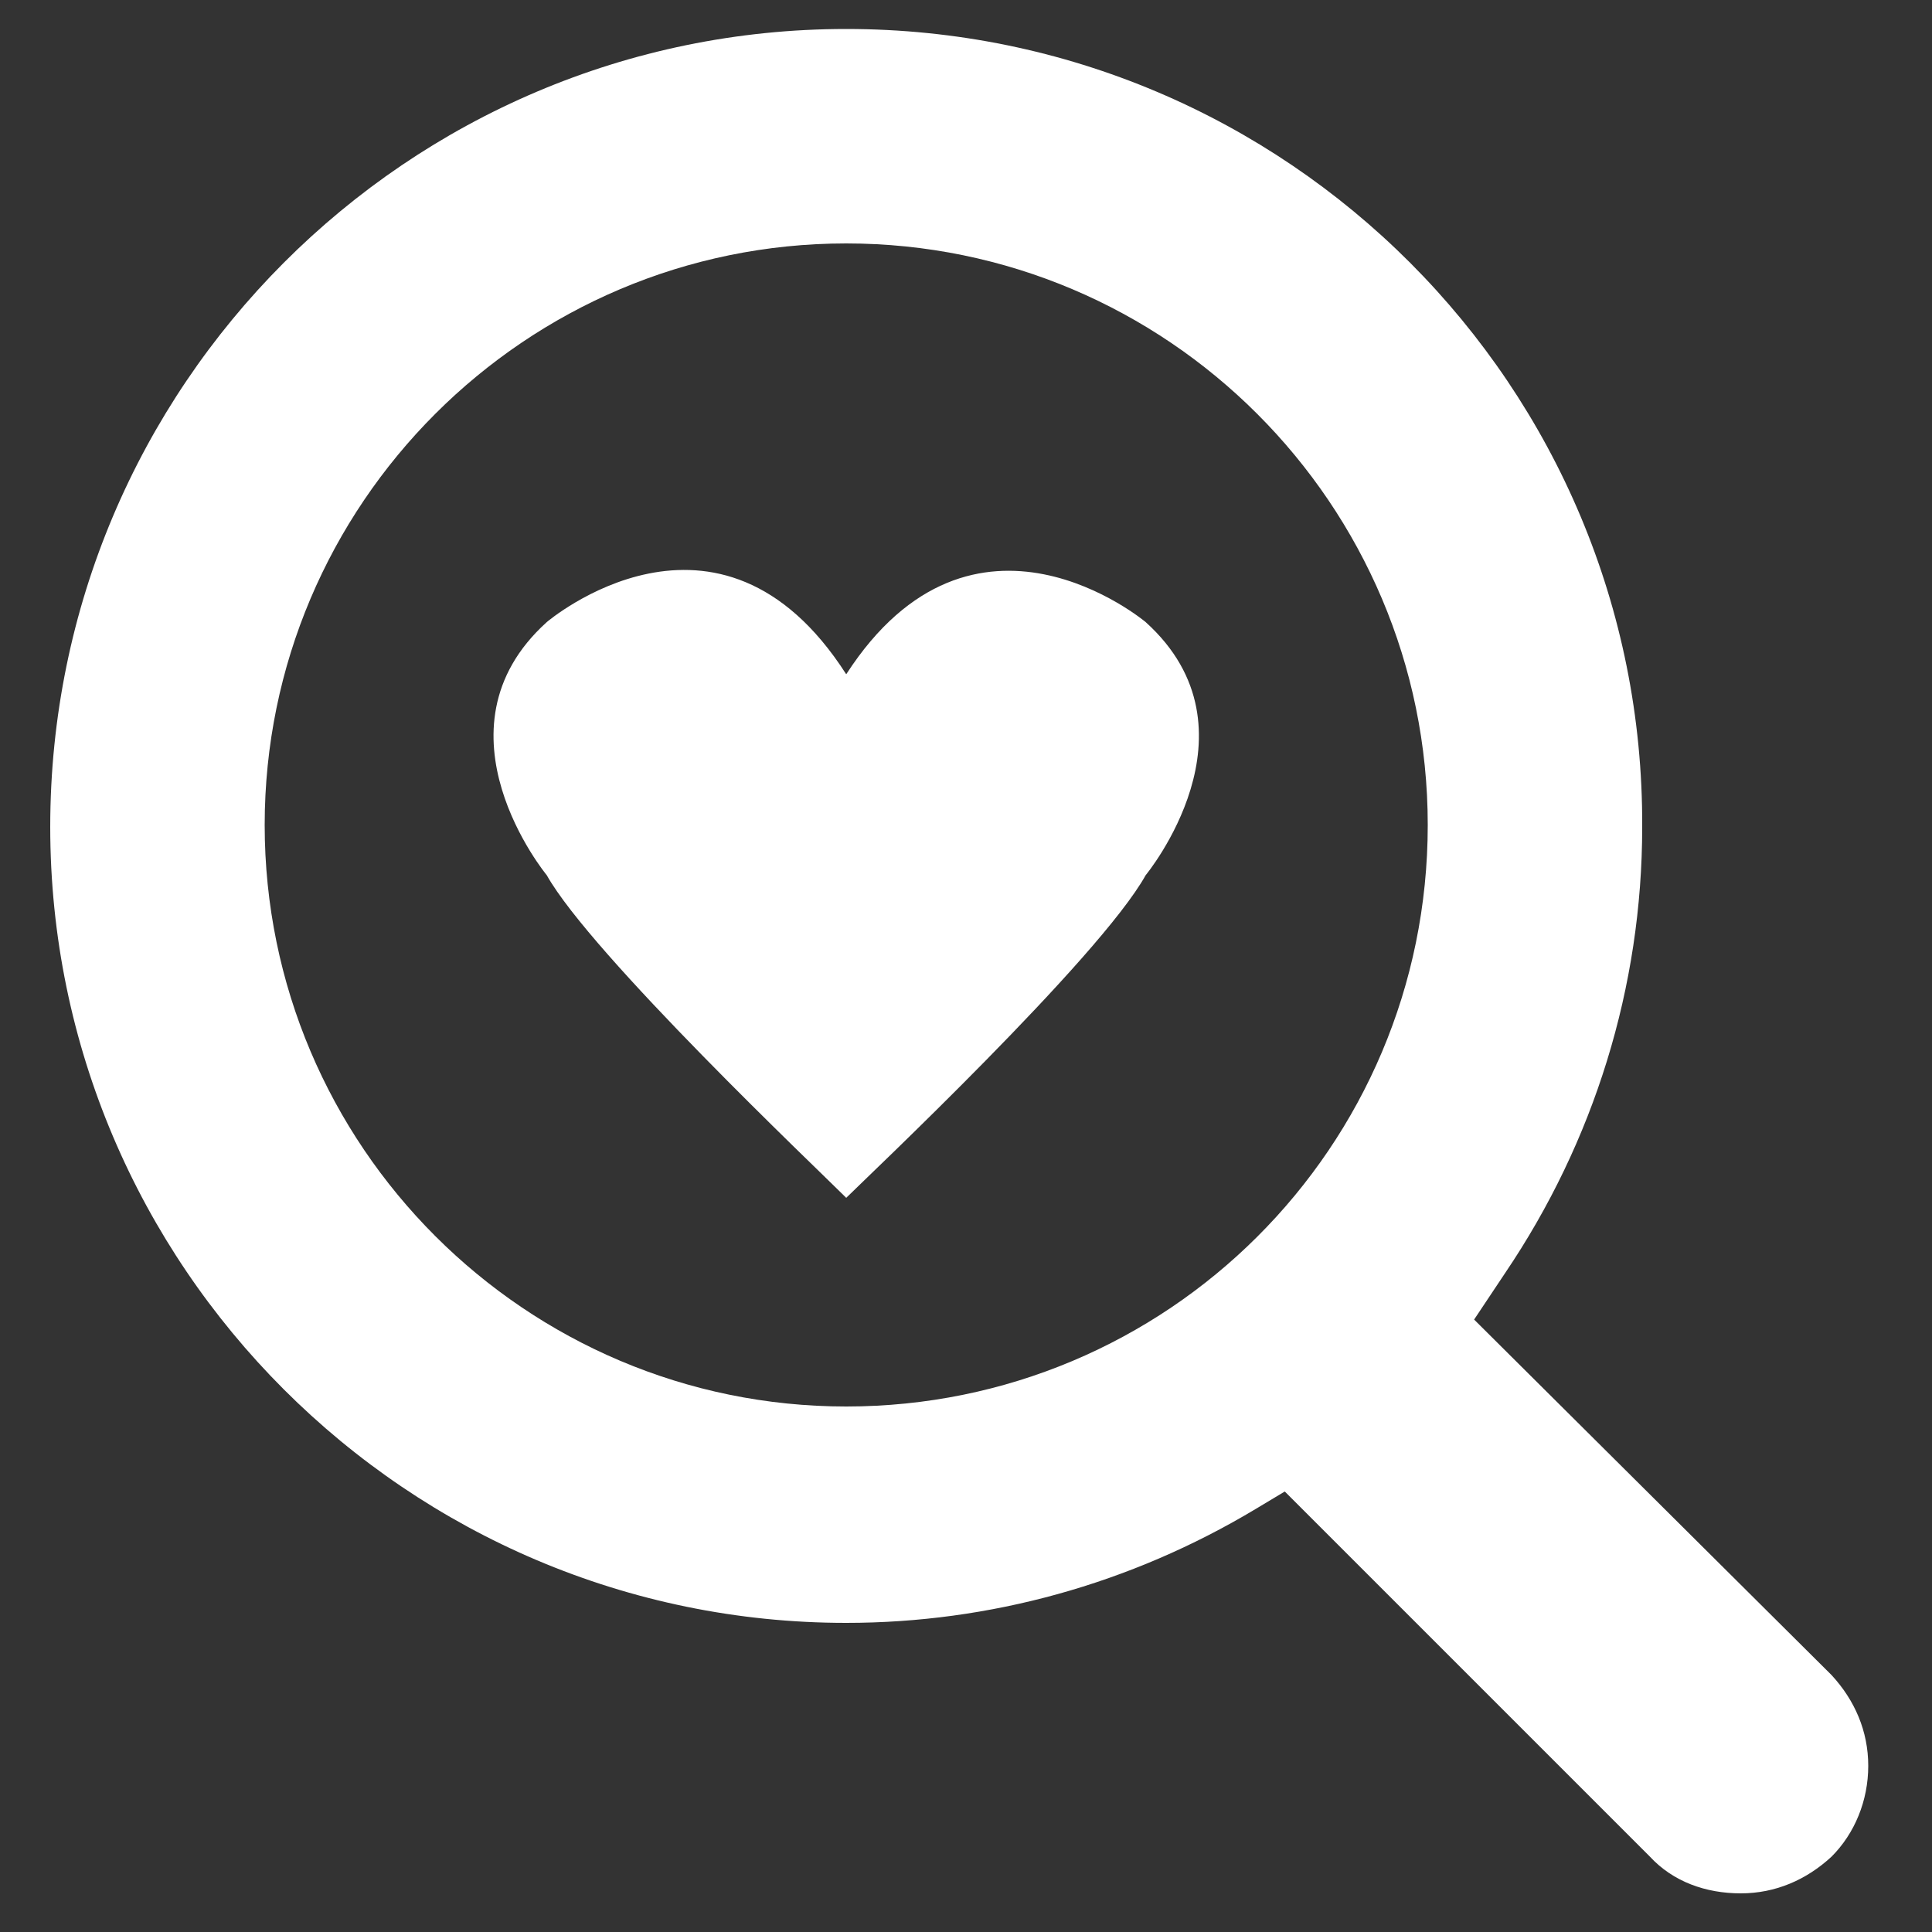 <svg xmlns="http://www.w3.org/2000/svg" xmlns:xlink="http://www.w3.org/1999/xlink" version="1.1" x="0px" y="0px" viewBox="0 0 100 100" style="enable-background:new 0 0 100 100;" xml:space="preserve"><rect x="0" y="0" width="100" height="100" fill="#333333" stroke="none"/><path fill="#FFFFFF"  d="M59.3,32.2c0,0-8.9-7.5-15.5,2.7c-6.6-10.3-15.5-2.7-15.5-2.7c-6.2,5.6,0,13.1,0,13.1  c2.3,4.1,14,15.2,15.4,16.6l0,0l0.1,0.1c1-1,13.1-12.4,15.5-16.7C59.3,45.3,65.5,37.8,59.3,32.2z"/><path fill="#FFFFFF"  d="M43.8,1.5C21.1,1.5,2.6,20,2.6,42.8C2.6,65.5,21.1,84,43.8,84c7.4,0,14.7-2,21.2-5.9l1.5-0.9l18.9,18.9  c1.2,1.3,2.9,1.9,4.7,1.9c1.8,0,3.4-0.7,4.7-1.9c1.2-1.2,1.9-2.9,1.9-4.7c0-1.8-0.7-3.4-1.9-4.7L76.3,68.3l1.6-2.4  c4.6-6.8,7.1-14.8,7.1-23.1C85.1,20,66.6,1.5,43.8,1.5z M43.8,72.8c-16.6,0-30.1-13.5-30.1-30.1c0-16.6,13.5-30.1,30.1-30.1  c16.6,0,30.1,13.5,30.1,30.1C73.9,59.4,60.4,72.8,43.8,72.8z"/></svg>